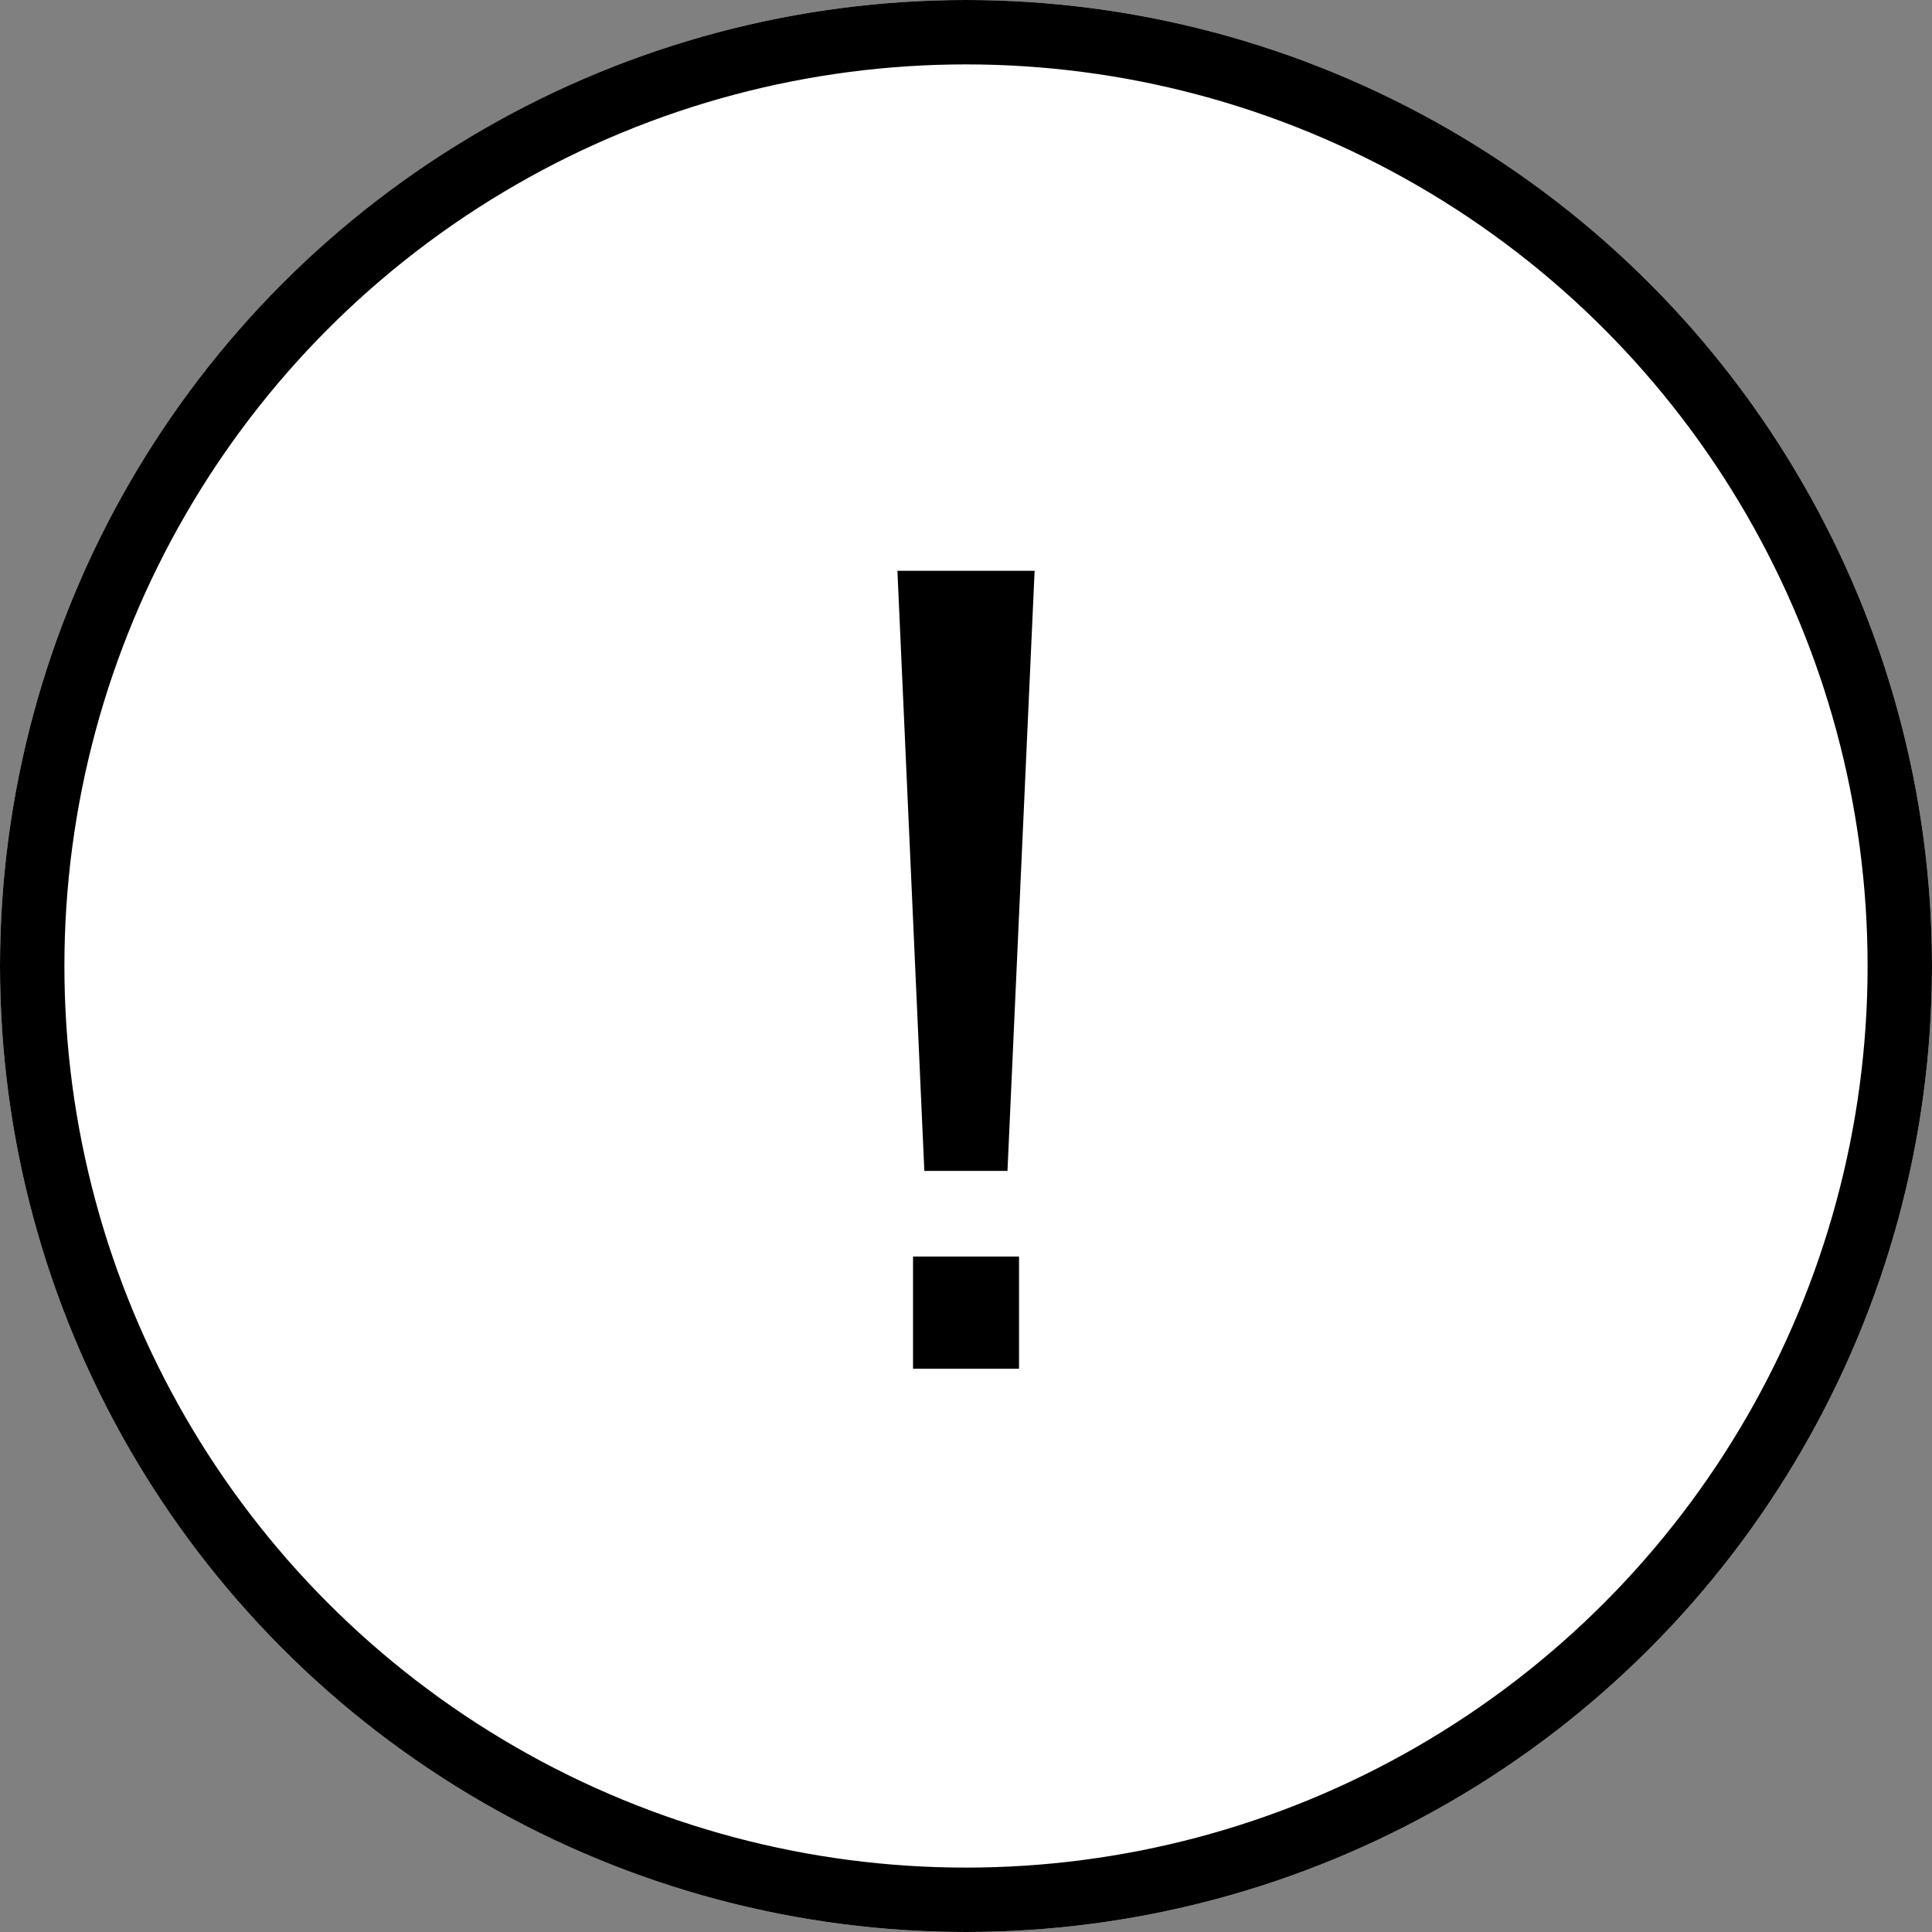 <svg xmlns="http://www.w3.org/2000/svg" width="60" height="60" viewBox="0 0 60 60">
    <rect x="0" y="0" width="60" height="60" fill="#808080" stroke="none"/>
    <g data-name="*alert">
        <g data-name="Ellipse 227" style="fill:#fff;stroke:#000;stroke-miterlimit:10;stroke-width:2px">
            <circle cx="30" cy="30" r="30" style="stroke:none"/>
            <circle cx="30" cy="30" r="29" style="fill:none"/>
        </g>
        <g data-name="!">
            <path data-name="Path 1089" d="m27.87 17.726.836 18.637h2.582l.843-18.637z"/>
            <path data-name="Rectangle 1671" d="M28.355 39.023h3.292v3.485h-3.292z"/>
        </g>
    </g>
</svg>
